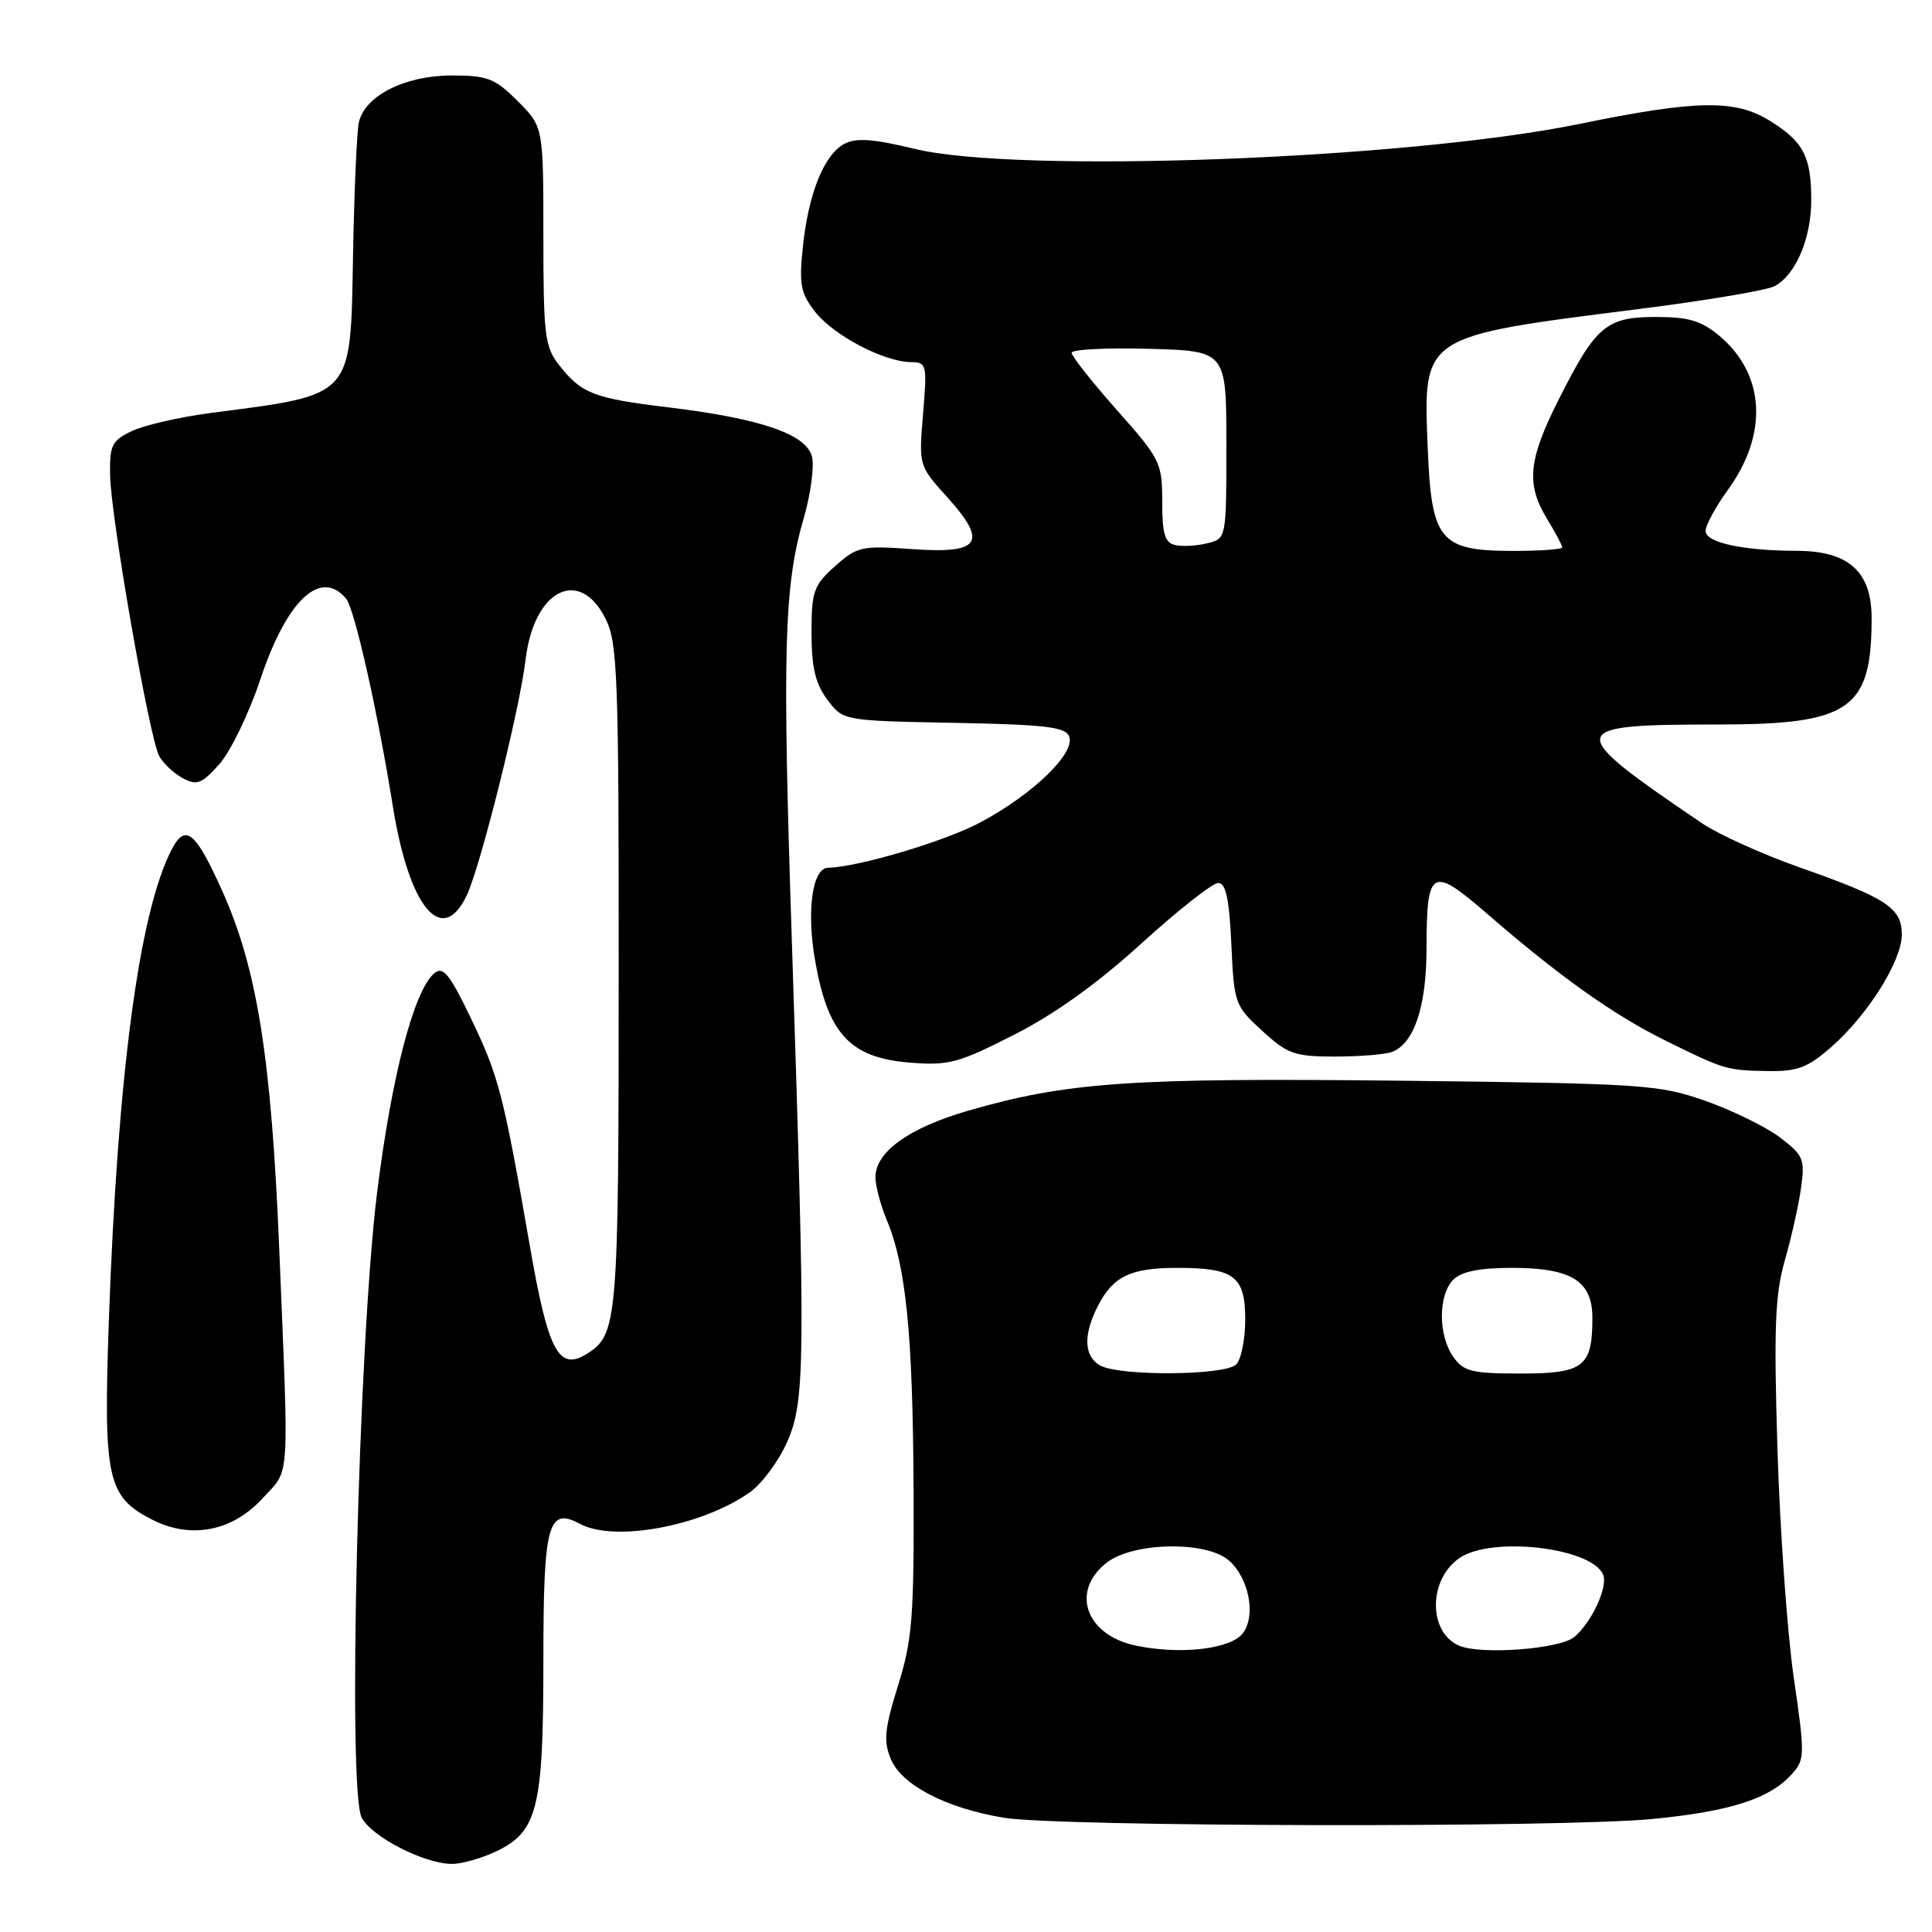 <?xml version="1.0" encoding="UTF-8" standalone="no"?>
<!DOCTYPE svg PUBLIC "-//W3C//DTD SVG 1.1//EN" "http://www.w3.org/Graphics/SVG/1.1/DTD/svg11.dtd" >
<svg xmlns="http://www.w3.org/2000/svg" xmlns:xlink="http://www.w3.org/1999/xlink" version="1.1" viewBox="0 0 256 256">
 <g >
 <path fill="currentColor"
d=" M 65.72 245.33 C 71.23 242.71 72.00 239.62 72.00 220.15 C 72.00 201.88 72.60 199.64 76.87 201.93 C 81.44 204.38 93.06 202.21 99.38 197.72 C 100.96 196.60 103.17 193.62 104.29 191.09 C 106.71 185.66 106.75 180.46 104.92 124.58 C 103.65 85.93 103.88 77.66 106.50 68.66 C 107.42 65.47 107.92 61.80 107.59 60.51 C 106.84 57.53 100.85 55.47 88.60 53.98 C 78.65 52.78 77.06 52.16 74.08 48.37 C 72.19 45.97 72.00 44.40 72.00 31.27 C 72.00 16.80 72.00 16.80 68.60 13.40 C 65.58 10.38 64.60 10.00 59.85 10.00 C 53.64 10.01 48.33 12.69 47.55 16.22 C 47.28 17.47 46.93 25.40 46.78 33.83 C 46.43 52.86 47.00 52.23 27.94 54.72 C 23.78 55.26 19.06 56.35 17.44 57.13 C 14.81 58.39 14.51 59.01 14.59 63.02 C 14.71 68.66 19.79 97.74 21.08 100.15 C 21.61 101.14 23.02 102.47 24.21 103.11 C 26.09 104.12 26.72 103.87 29.06 101.26 C 30.54 99.60 32.98 94.56 34.48 90.07 C 37.99 79.51 42.49 75.27 45.87 79.34 C 46.98 80.68 50.06 94.36 52.05 106.81 C 54.19 120.22 58.55 125.51 61.83 118.68 C 63.65 114.88 68.87 93.99 69.64 87.42 C 70.73 78.14 76.78 75.06 80.25 82.00 C 81.83 85.17 82.00 89.59 81.98 129.50 C 81.97 175.21 81.83 176.85 77.75 179.40 C 74.05 181.71 72.64 179.07 70.26 165.39 C 66.70 144.97 66.12 142.69 62.44 135.02 C 59.58 129.06 58.72 127.99 57.56 128.95 C 54.86 131.19 51.89 142.57 49.97 158.00 C 47.48 178.02 46.02 237.29 47.93 240.86 C 49.29 243.41 56.18 246.94 59.85 246.98 C 61.14 246.99 63.78 246.25 65.72 245.33 Z  M 219.01 241.02 C 229.26 240.02 234.47 238.35 237.39 235.12 C 239.17 233.16 239.18 232.60 237.68 222.28 C 236.82 216.35 235.85 202.72 235.52 192.00 C 235.03 175.92 235.20 171.54 236.50 167.00 C 237.37 163.97 238.34 159.65 238.65 157.39 C 239.18 153.60 238.97 153.08 235.86 150.72 C 234.01 149.32 229.57 147.14 226.00 145.88 C 219.82 143.71 217.83 143.57 185.59 143.20 C 149.83 142.80 141.38 143.38 128.23 147.19 C 120.43 149.46 116.00 152.64 116.00 155.98 C 116.00 157.13 116.68 159.68 117.50 161.66 C 120.05 167.76 120.95 176.73 121.05 197.00 C 121.13 214.29 120.89 217.28 118.99 223.36 C 117.21 229.07 117.05 230.70 118.03 233.07 C 119.46 236.53 125.35 239.59 133.01 240.86 C 140.32 242.07 206.96 242.20 219.01 241.02 Z  M 34.75 198.58 C 38.48 194.50 38.30 197.21 37.00 165.50 C 35.96 140.21 34.08 128.38 29.47 118.10 C 25.87 110.09 24.55 109.03 22.69 112.68 C 18.41 121.07 15.57 142.53 14.42 175.08 C 13.69 196.00 14.20 198.33 20.20 201.38 C 25.29 203.97 30.77 202.91 34.75 198.58 Z  M 242.64 138.75 C 247.50 134.49 252.00 127.32 252.00 123.83 C 252.00 120.31 249.99 118.99 238.50 114.95 C 233.55 113.21 227.70 110.56 225.50 109.07 C 207.14 96.62 207.24 96.00 227.63 96.00 C 245.14 96.00 248.00 94.02 248.00 81.92 C 248.00 75.74 244.97 73.01 238.12 72.99 C 230.94 72.97 226.00 71.90 226.00 70.36 C 226.00 69.60 227.34 67.13 228.98 64.87 C 234.32 57.50 233.88 49.60 227.86 44.53 C 225.45 42.50 223.77 42.00 219.42 42.00 C 212.83 42.00 211.45 43.18 206.53 52.95 C 202.49 60.96 202.19 64.15 205.00 68.77 C 206.10 70.57 207.00 72.26 207.00 72.52 C 207.00 72.79 204.12 73.00 200.61 73.00 C 190.77 73.00 189.68 71.69 189.18 59.36 C 188.58 44.38 188.24 44.61 217.13 40.95 C 226.03 39.83 234.14 38.46 235.14 37.92 C 237.95 36.42 240.00 31.60 240.00 26.48 C 240.00 20.73 238.96 18.76 234.49 15.99 C 229.89 13.15 224.81 13.24 209.24 16.43 C 186.47 21.10 134.84 23.04 121.22 19.73 C 115.68 18.39 113.45 18.23 111.88 19.06 C 109.18 20.51 107.11 25.66 106.38 32.76 C 105.86 37.74 106.09 38.88 108.06 41.38 C 110.52 44.48 117.15 47.94 120.69 47.98 C 122.79 48.00 122.86 48.30 122.31 54.85 C 121.74 61.68 121.75 61.72 125.48 65.84 C 130.95 71.90 129.94 73.41 120.86 72.76 C 114.16 72.28 113.58 72.41 110.64 75.03 C 107.81 77.56 107.53 78.35 107.53 83.85 C 107.53 88.42 108.04 90.58 109.62 92.70 C 111.71 95.50 111.71 95.50 126.40 95.78 C 138.52 96.01 141.19 96.32 141.67 97.59 C 142.52 99.80 136.86 105.26 129.89 108.98 C 125.20 111.48 113.74 114.89 109.73 114.98 C 107.63 115.03 106.84 120.69 108.02 127.36 C 109.70 136.97 112.64 140.14 120.43 140.79 C 125.69 141.22 126.92 140.90 134.35 137.12 C 139.74 134.39 145.48 130.27 151.27 124.99 C 156.10 120.60 160.67 117.00 161.42 117.00 C 162.43 117.00 162.88 119.09 163.16 125.09 C 163.51 132.96 163.62 133.27 167.25 136.59 C 170.61 139.67 171.55 140.00 176.90 140.00 C 180.17 140.00 183.56 139.72 184.46 139.38 C 187.37 138.26 189.00 133.42 189.02 125.80 C 189.04 115.00 189.65 114.66 197.16 121.17 C 206.52 129.29 213.76 134.45 220.50 137.79 C 228.47 141.74 228.76 141.83 234.22 141.92 C 238.17 141.99 239.53 141.47 242.64 138.75 Z  M 150.58 218.07 C 143.87 216.69 141.79 210.88 146.63 207.07 C 150.11 204.34 159.79 204.15 162.81 206.75 C 165.47 209.04 166.45 214.00 164.72 216.37 C 163.16 218.50 156.56 219.29 150.58 218.07 Z  M 193.34 218.06 C 189.24 216.29 189.24 209.35 193.34 206.48 C 197.59 203.49 211.04 205.06 212.44 208.70 C 213.06 210.33 210.87 215.03 208.60 216.91 C 206.67 218.52 196.21 219.30 193.34 218.06 Z  M 145.75 180.92 C 143.60 179.67 143.52 176.84 145.51 172.98 C 147.52 169.10 149.84 168.00 156.00 168.00 C 163.54 168.00 165.00 169.11 165.00 174.84 C 165.00 177.46 164.46 180.14 163.80 180.80 C 162.32 182.28 148.24 182.37 145.75 180.92 Z  M 192.56 179.78 C 190.55 176.91 190.56 171.58 192.57 169.57 C 193.66 168.48 196.04 168.00 200.35 168.00 C 208.22 168.00 211.00 169.73 211.00 174.62 C 211.00 181.11 209.85 182.00 201.52 182.00 C 195.00 182.00 193.93 181.73 192.56 179.78 Z  M 155.75 72.23 C 154.35 71.93 154.00 70.79 154.00 66.47 C 154.00 61.32 153.75 60.82 148.00 54.34 C 144.70 50.62 142.00 47.21 142.00 46.75 C 142.00 46.30 146.61 46.06 152.25 46.22 C 162.50 46.50 162.50 46.50 162.50 58.93 C 162.50 71.35 162.50 71.36 160.00 71.98 C 158.62 72.33 156.71 72.44 155.75 72.23 Z "/>
</g>
</svg>